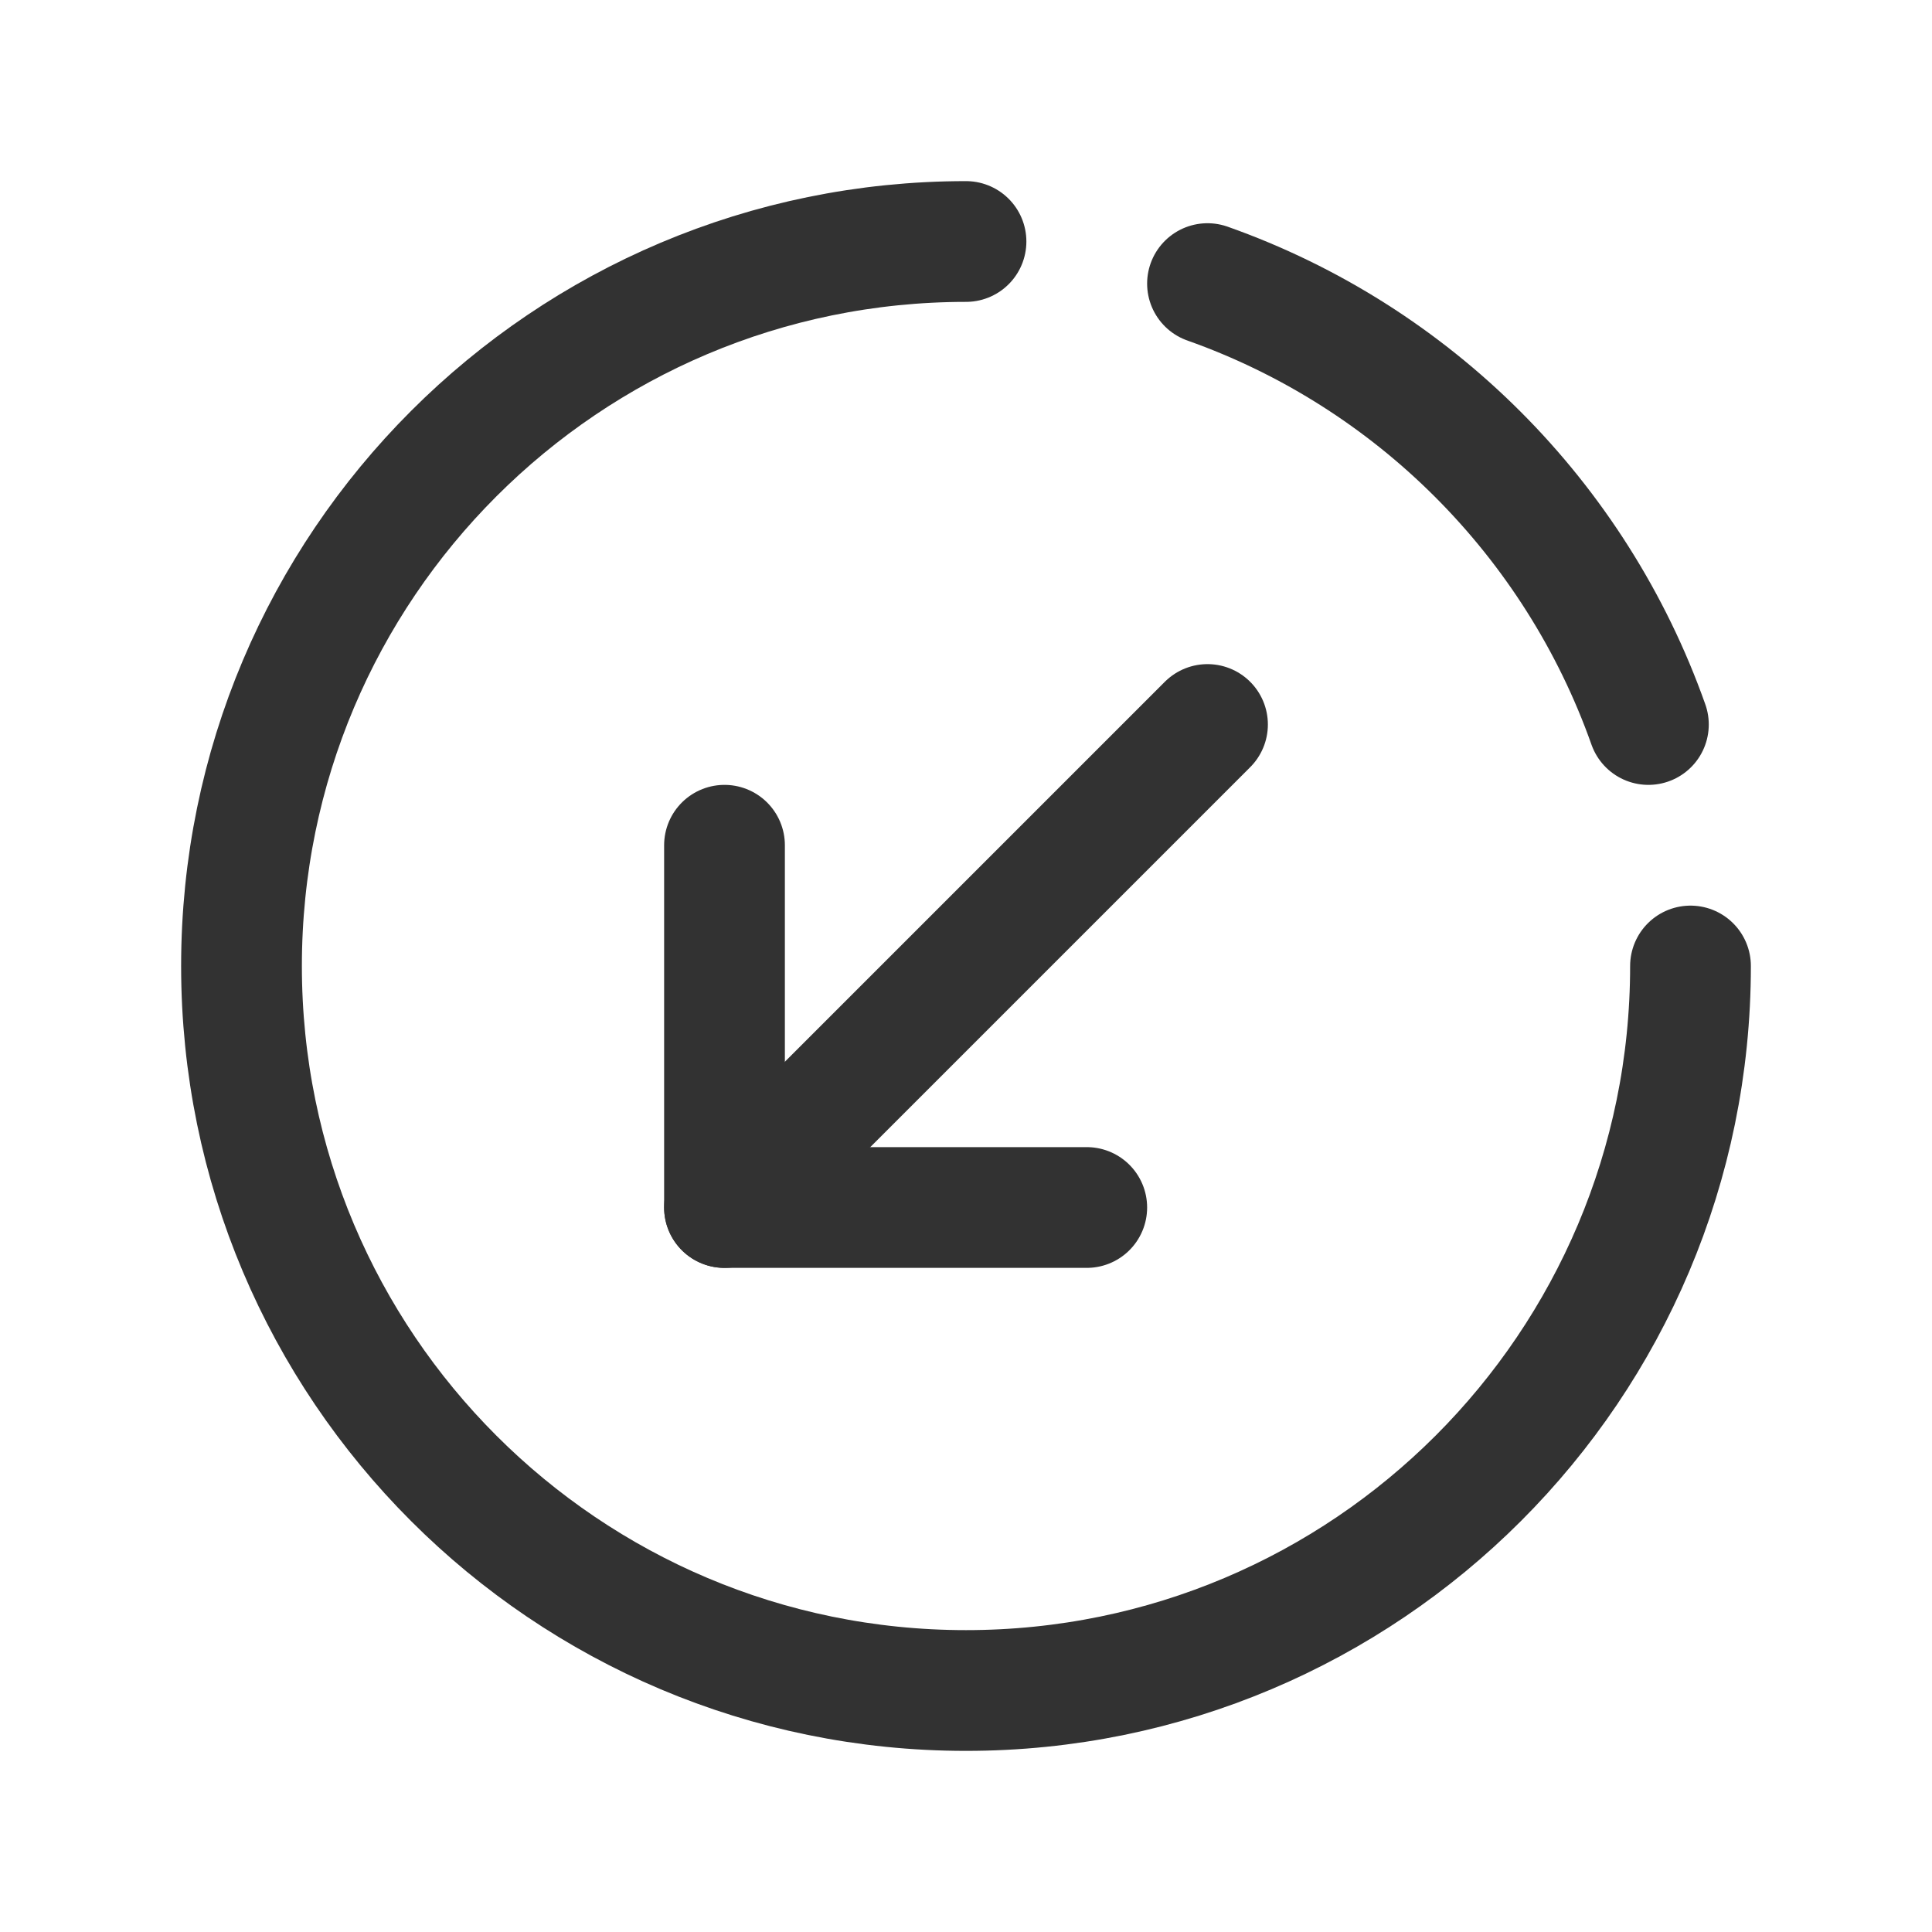 <?xml version="1.0" encoding="UTF-8"?><svg version="1.1" viewBox="0 0 24 24" xmlns="http://www.w3.org/2000/svg" xmlns:xlink="http://www.w3.org/1999/xlink"><g stroke-linecap="round" stroke-width="1.5" stroke="#323232" fill="none" stroke-linejoin="round"><path d="M21 12v0c0 4.971-4.029 9-9 9v0c-4.971 0-9-4.029-9-9v0c0-4.971 4.029-9 9-9v0"></path><path d="M9 15l6-6"></path><path d="M13.5 15h-4.5v-4.5"></path><path d="M20.477 9c-.904-2.554-2.923-4.573-5.477-5.477"></path></g><path fill="none" d="M0 0h24v24h-24v-24Z"></path></svg>